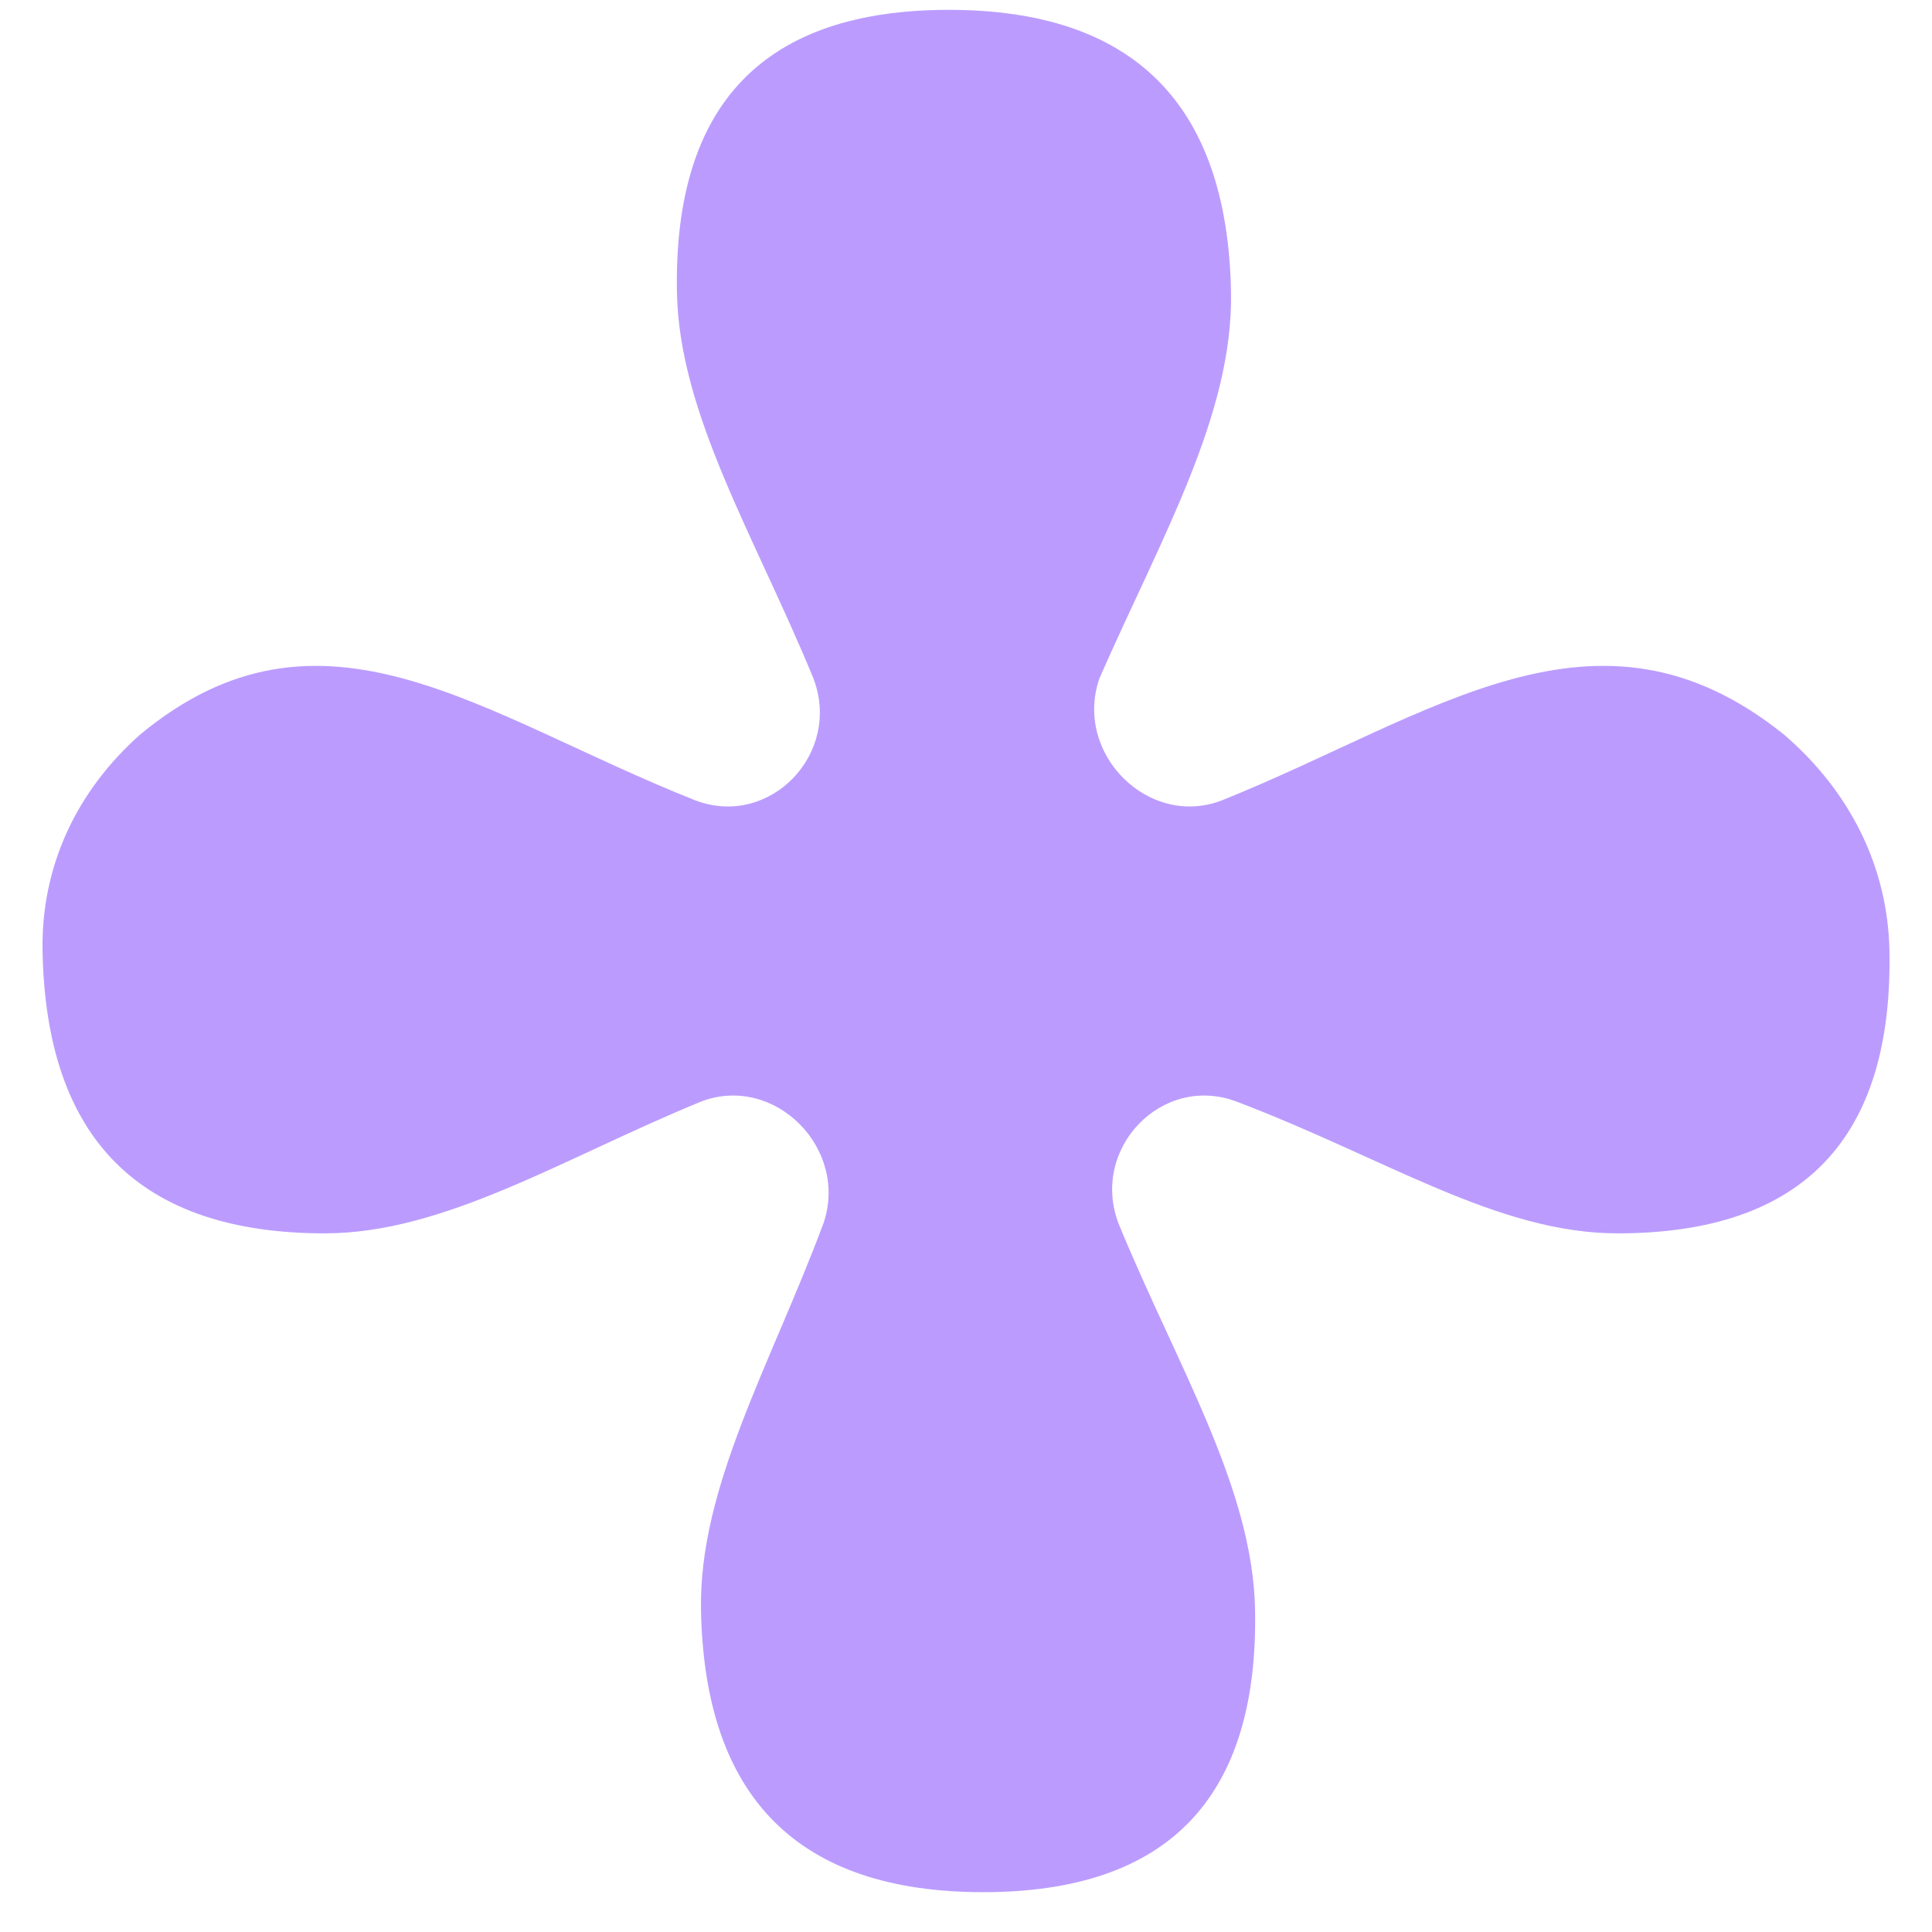 <svg width="42" height="42" viewBox="0 0 42 42" fill="none" xmlns="http://www.w3.org/2000/svg">
<path d="M38.781 15.968C34.706 12.695 31.145 15.559 26.561 17.4C24.966 18.014 23.331 16.377 23.903 14.741C25.252 11.672 26.809 9.012 26.761 6.352C26.686 2.26 24.641 0.214 20.626 0.214C16.611 0.214 14.641 2.26 14.716 6.352C14.764 9.012 16.419 11.672 17.68 14.741C18.312 16.377 16.736 18.014 15.118 17.4C10.468 15.559 7.002 12.695 3.047 15.968C1.664 17.196 0.891 18.833 0.925 20.674C1 24.766 3.045 26.812 7.06 26.812C9.67 26.812 12.249 25.175 15.238 23.948C16.833 23.334 18.469 24.971 17.896 26.608C16.748 29.677 15.191 32.336 15.239 34.996C15.314 39.088 17.359 41.134 21.374 41.134C25.389 41.134 27.359 39.088 27.284 34.996C27.236 32.336 25.581 29.677 24.32 26.608C23.688 24.971 25.264 23.334 26.882 23.948C30.116 25.175 32.555 26.812 35.165 26.812C39.18 26.812 41.15 24.766 41.075 20.674C41.041 18.833 40.209 17.196 38.781 15.968Z" fill="#BB9CFE"/>
</svg>
